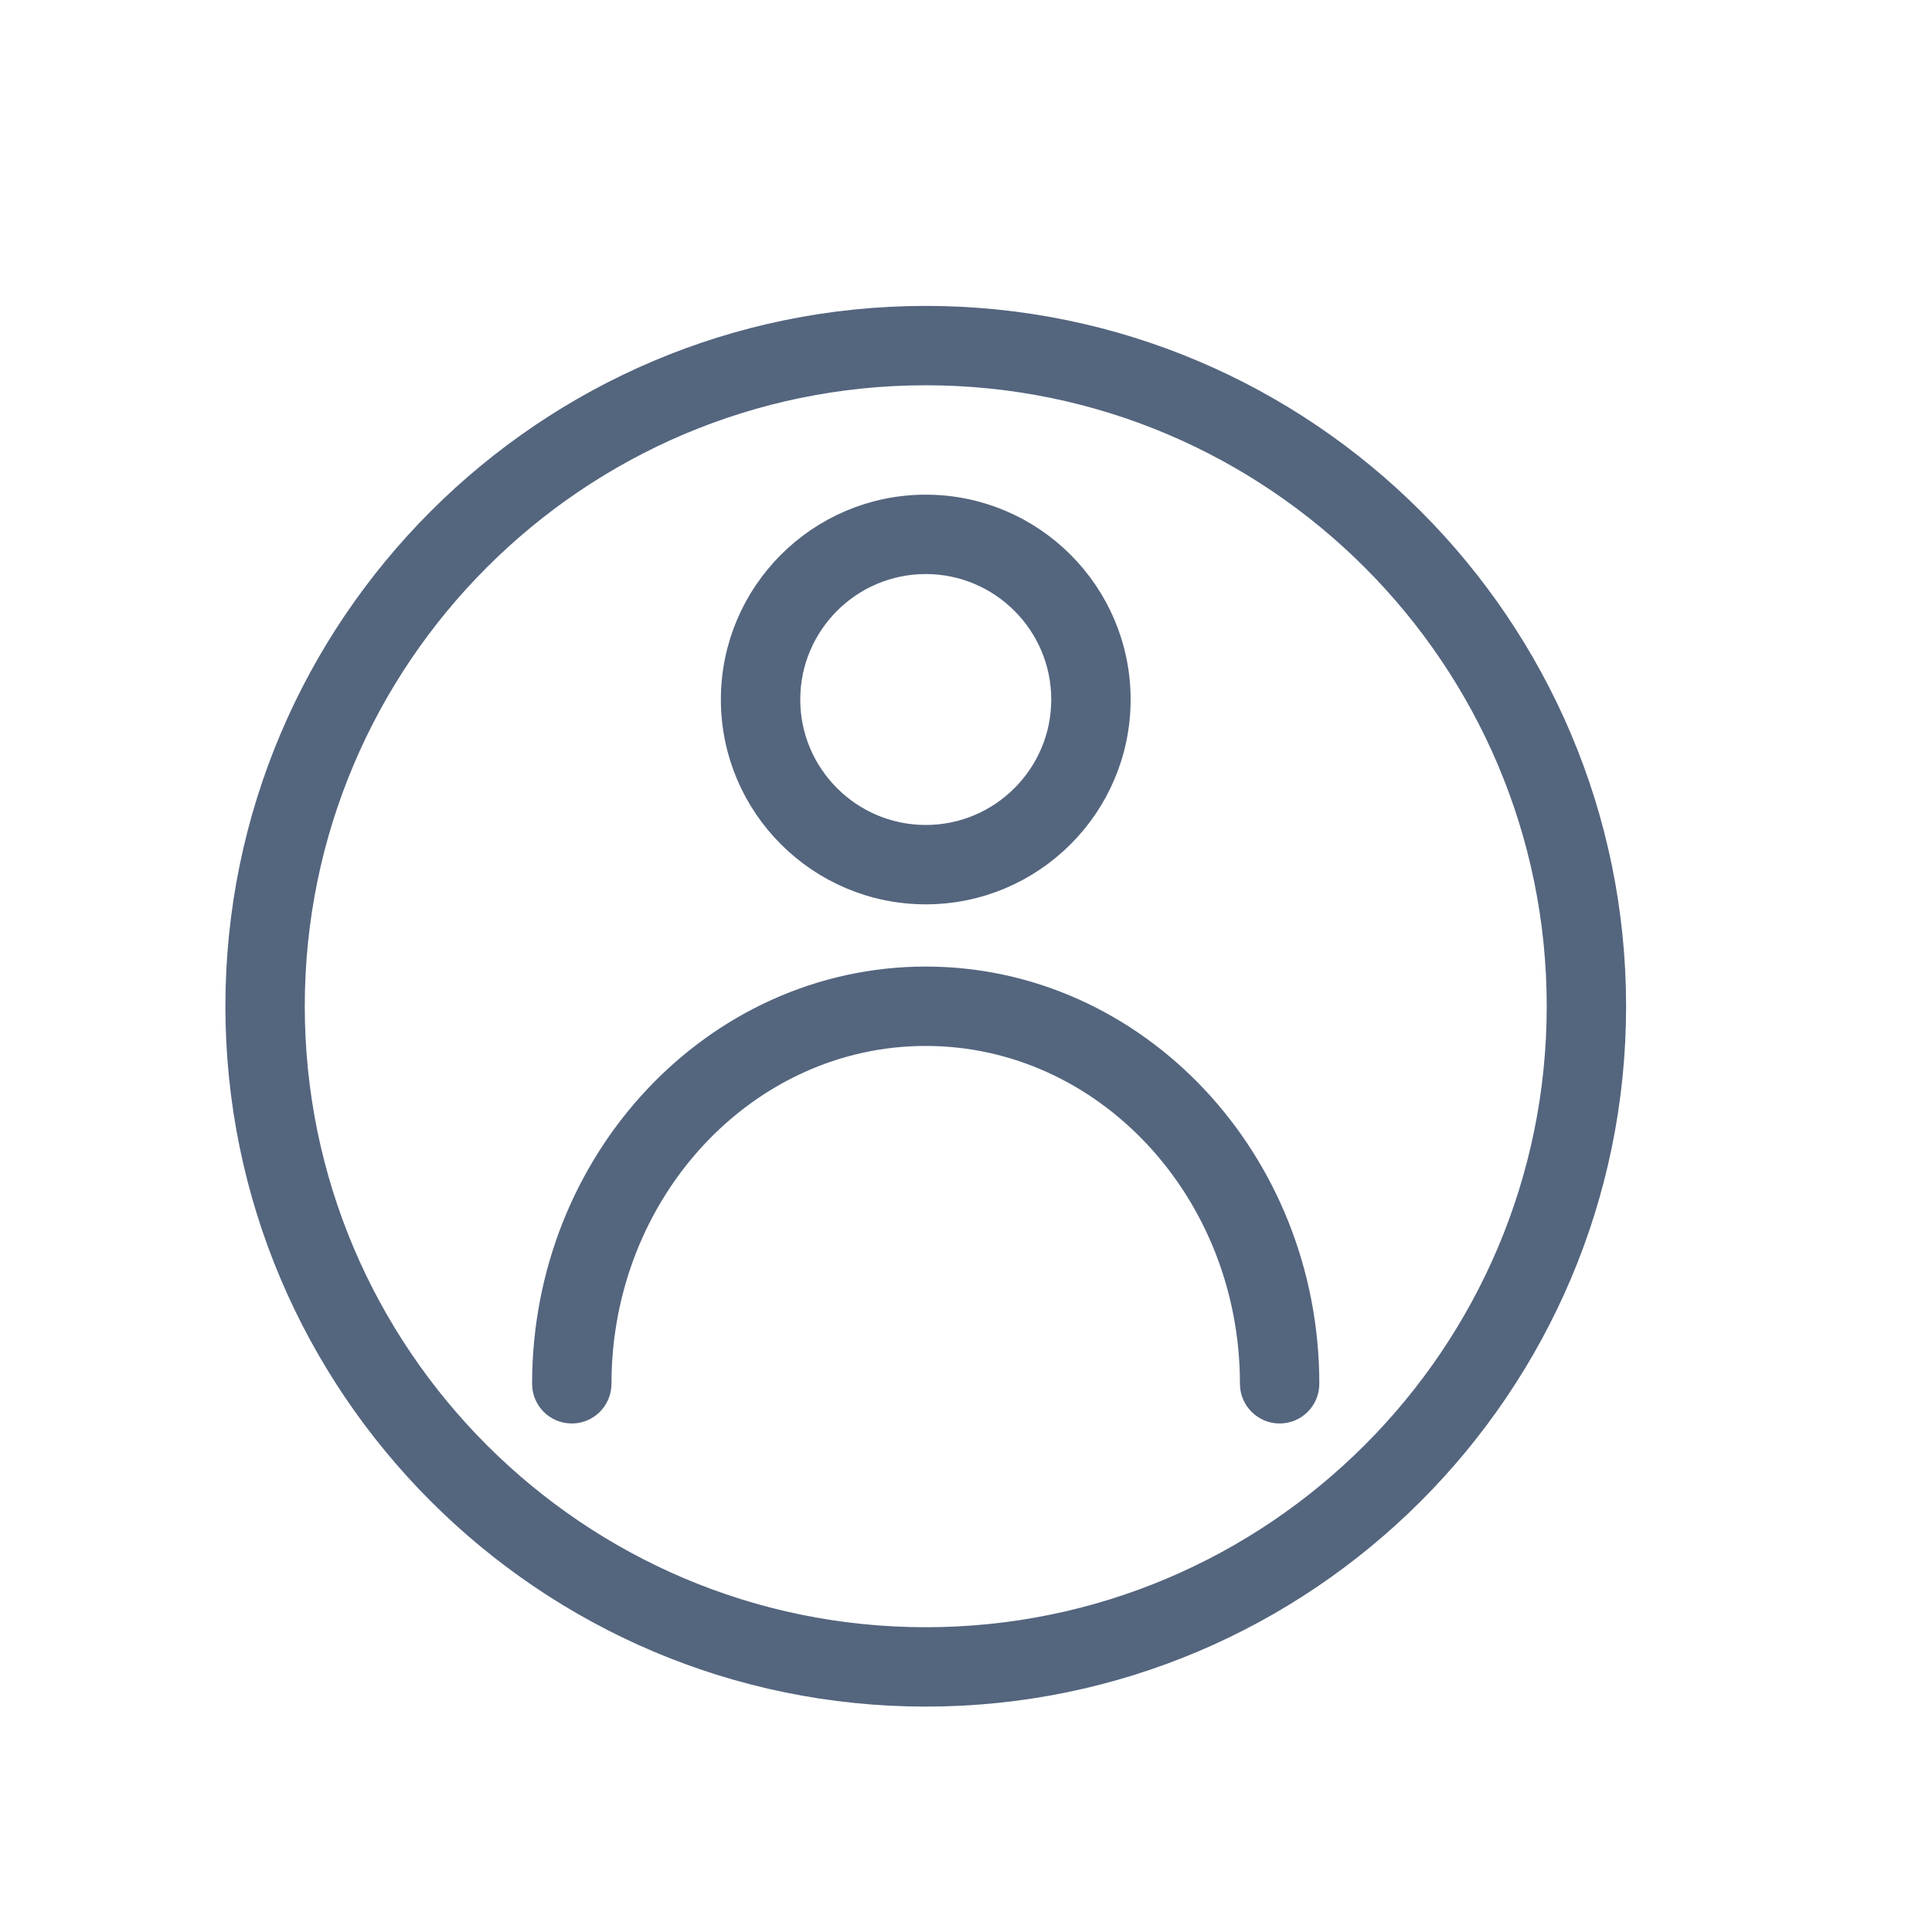 <svg width="24" height="24" viewBox="0 0 24 24" fill="none" xmlns="http://www.w3.org/2000/svg">
<path d="M11.5 21C6.813 21 3 17.187 3 12.5C3 7.813 6.813 4 11.5 4C16.187 4 20 7.813 20 12.5C20 17.187 16.187 21 11.5 21ZM11.5 4.586C7.136 4.586 3.586 8.136 3.586 12.5C3.586 16.864 7.136 20.414 11.5 20.414C15.864 20.414 19.414 16.864 19.414 12.5C19.414 8.136 15.864 4.586 11.5 4.586Z" fill="#54657E" stroke="#54657E" stroke-width="0.4"/>
<path d="M15.896 17.483C15.735 17.483 15.603 17.352 15.603 17.19C15.603 14.765 13.762 12.793 11.5 12.793C9.237 12.793 7.396 14.765 7.396 17.19C7.396 17.352 7.265 17.483 7.103 17.483C6.941 17.483 6.81 17.352 6.81 17.19C6.81 14.442 8.914 12.207 11.5 12.207C14.085 12.207 16.189 14.442 16.189 17.19C16.189 17.352 16.058 17.483 15.896 17.483Z" fill="#54657E" stroke="#54657E" stroke-width="0.4"/>
<path d="M11.5 11.034C10.207 11.034 9.155 9.983 9.155 8.69C9.155 7.396 10.207 6.345 11.5 6.345C12.793 6.345 13.845 7.396 13.845 8.69C13.845 9.983 12.793 11.034 11.5 11.034ZM11.5 6.931C10.53 6.931 9.741 7.72 9.741 8.69C9.741 9.659 10.53 10.448 11.5 10.448C12.47 10.448 13.259 9.659 13.259 8.69C13.259 7.72 12.47 6.931 11.5 6.931Z" fill="#54657E" stroke="#54657E" stroke-width="0.4"/>
</svg>
